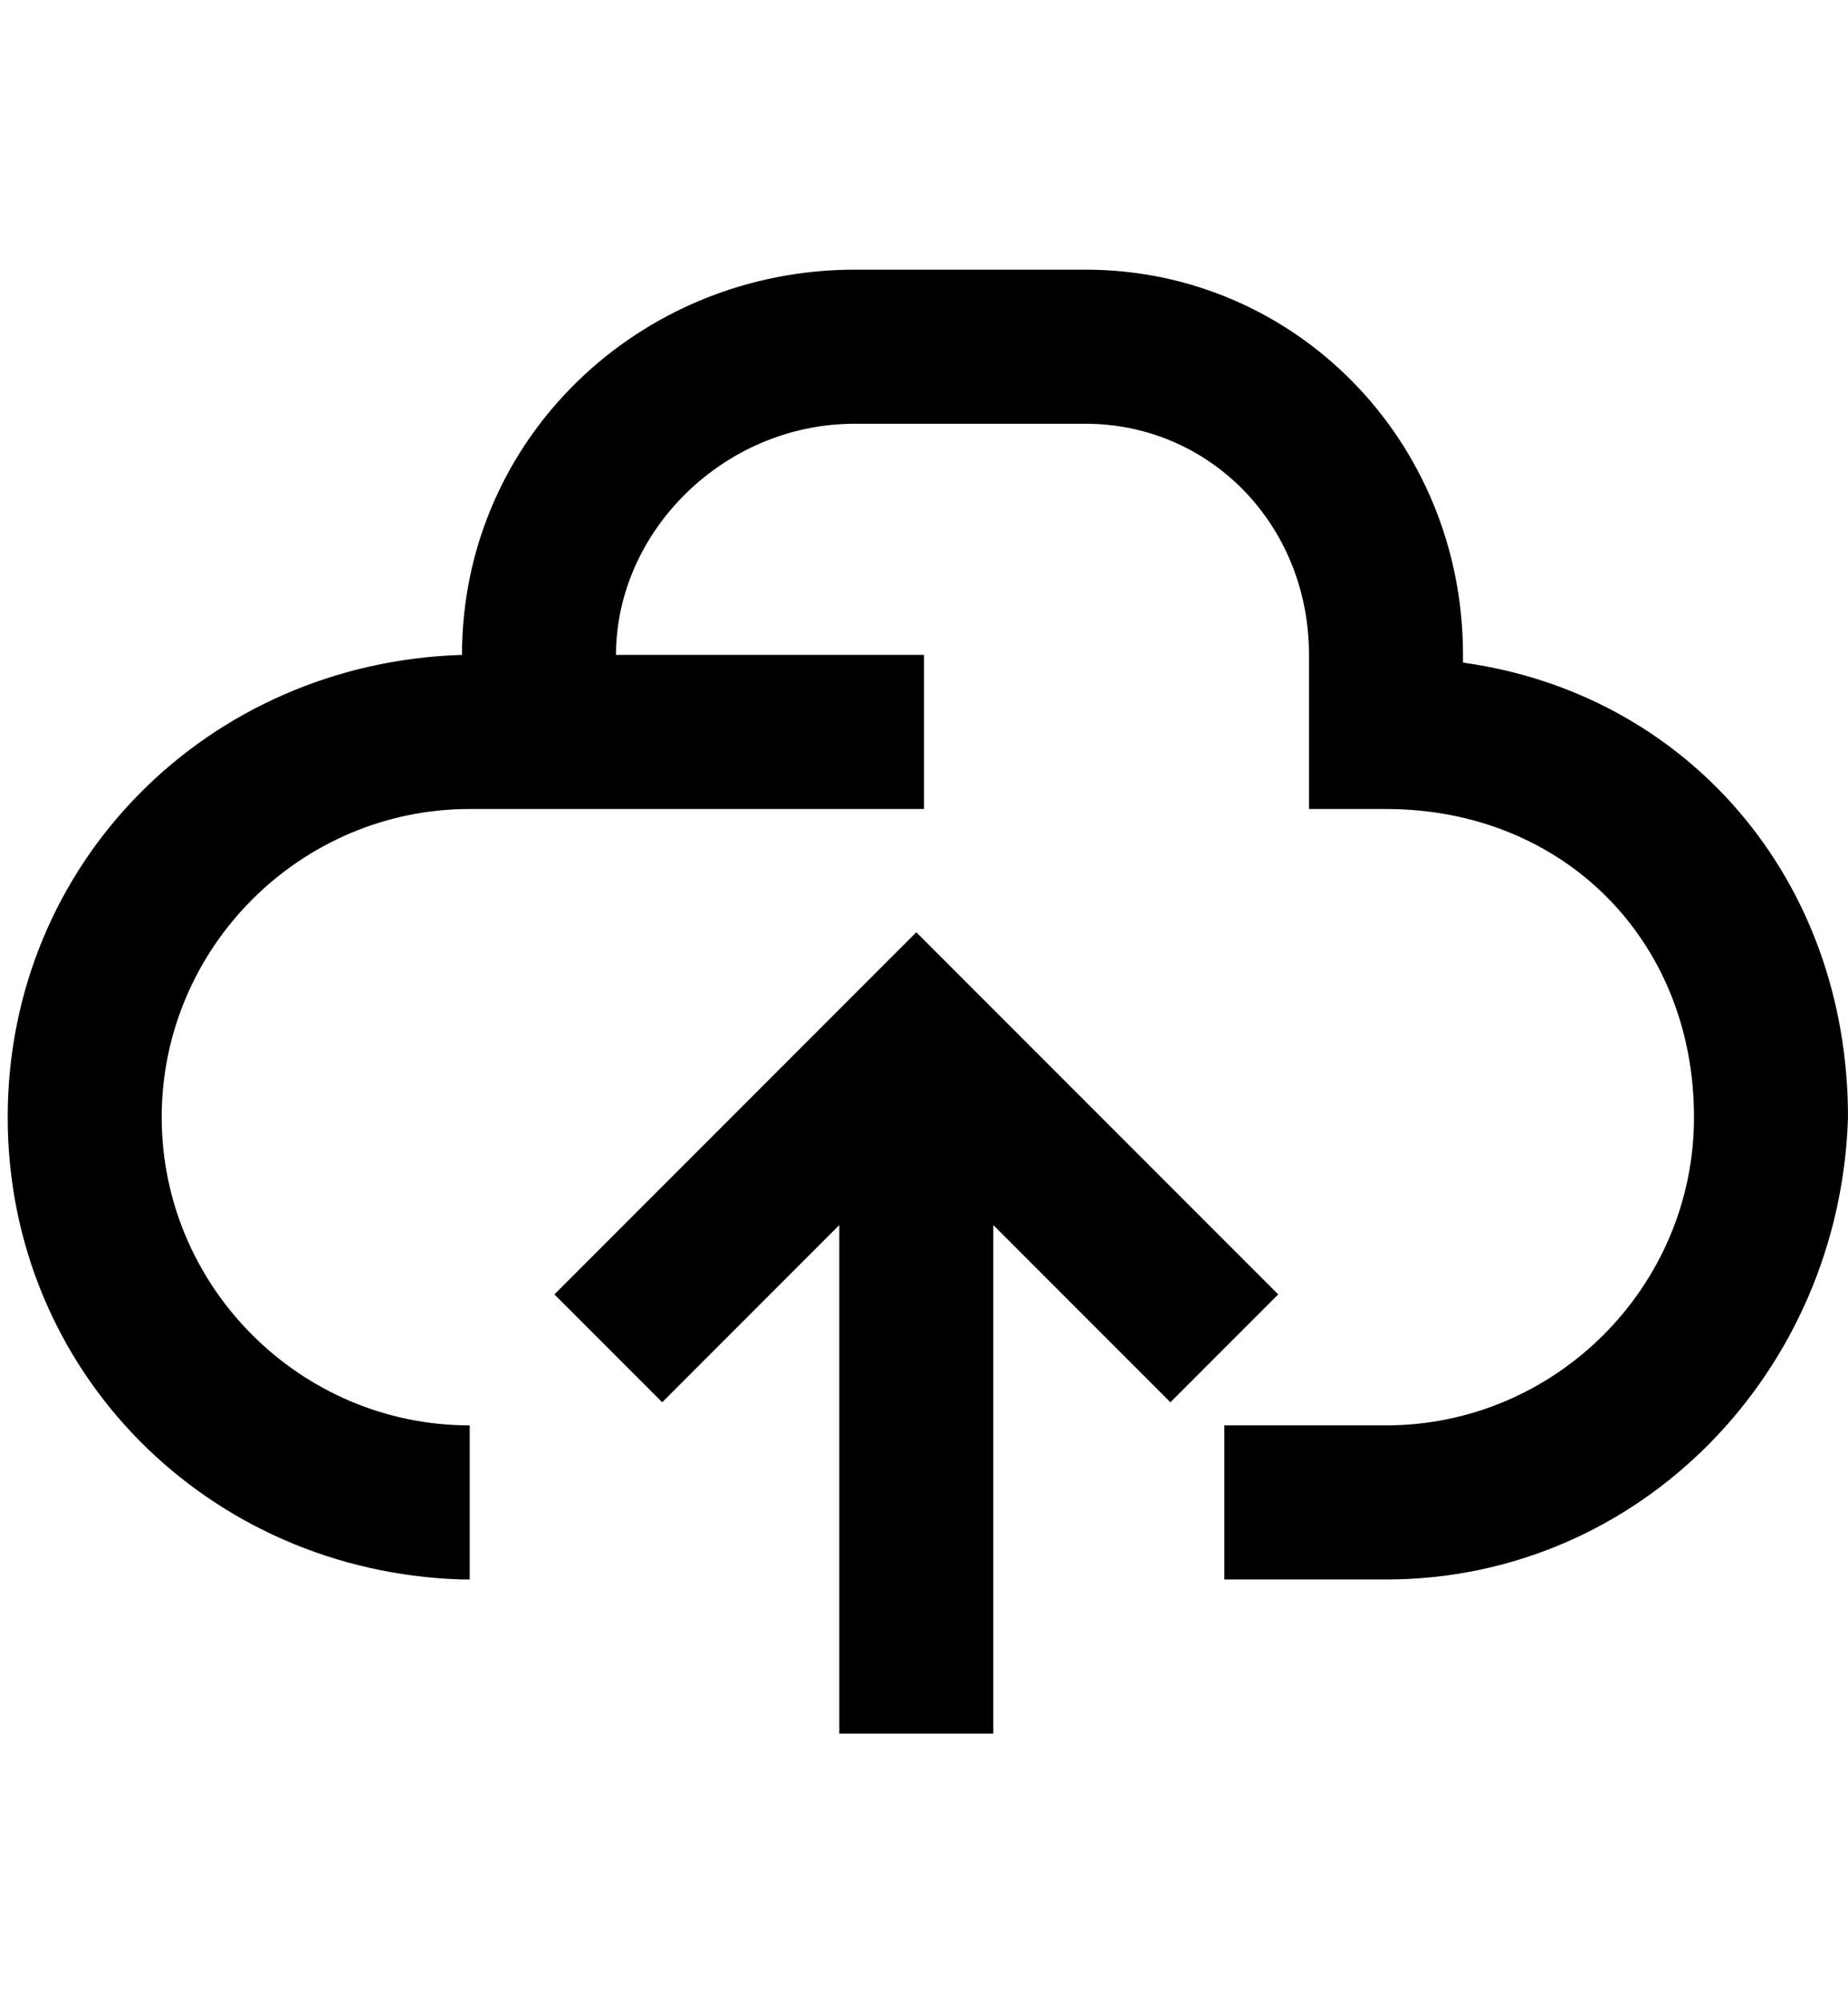 <?xml version="1.0" encoding="utf-8"?>
<!-- Generator: Adobe Illustrator 19.0.0, SVG Export Plug-In . SVG Version: 6.00 Build 0)  -->
<svg version="1.1" id="XMLID_250_" xmlns="http://www.w3.org/2000/svg" xmlns:xlink="http://www.w3.org/1999/xlink" x="0px" y="0px"
	 viewBox="-19 20 24 26" style="enable-background:new -19 20 24 26;" xml:space="preserve">
<g id="cloud-upload">
	<g>
		<path d="M-6.1,42.5h-2v-6.6l-2.3,2.3l-1.4-1.4l4.7-4.7l4.7,4.7l-1.4,1.4l-2.3-2.3V42.5z M-1,40.5h-2.1v-2H-1c2.2,0,4-1.8,4-4
			c0-2.3-1.7-4-4-4h-1v-2c0-1.7-1.3-3-2.9-3h-3c-1.7,0-3.1,1.4-3.1,3h4v2h-5.9c-2.2,0-4,1.8-4,4s1.8,4,4,4v2H-13
			c-3.3-0.1-5.9-2.7-5.9-6s2.6-5.9,5.9-6l0,0c0-2.8,2.3-5,5.1-5h3c2.7,0,4.9,2.2,4.9,5v0.1c2.9,0.4,5,2.8,5,5.9
			C4.9,37.8,2.3,40.5-1,40.5z"/>
	</g>
</g>
</svg>
